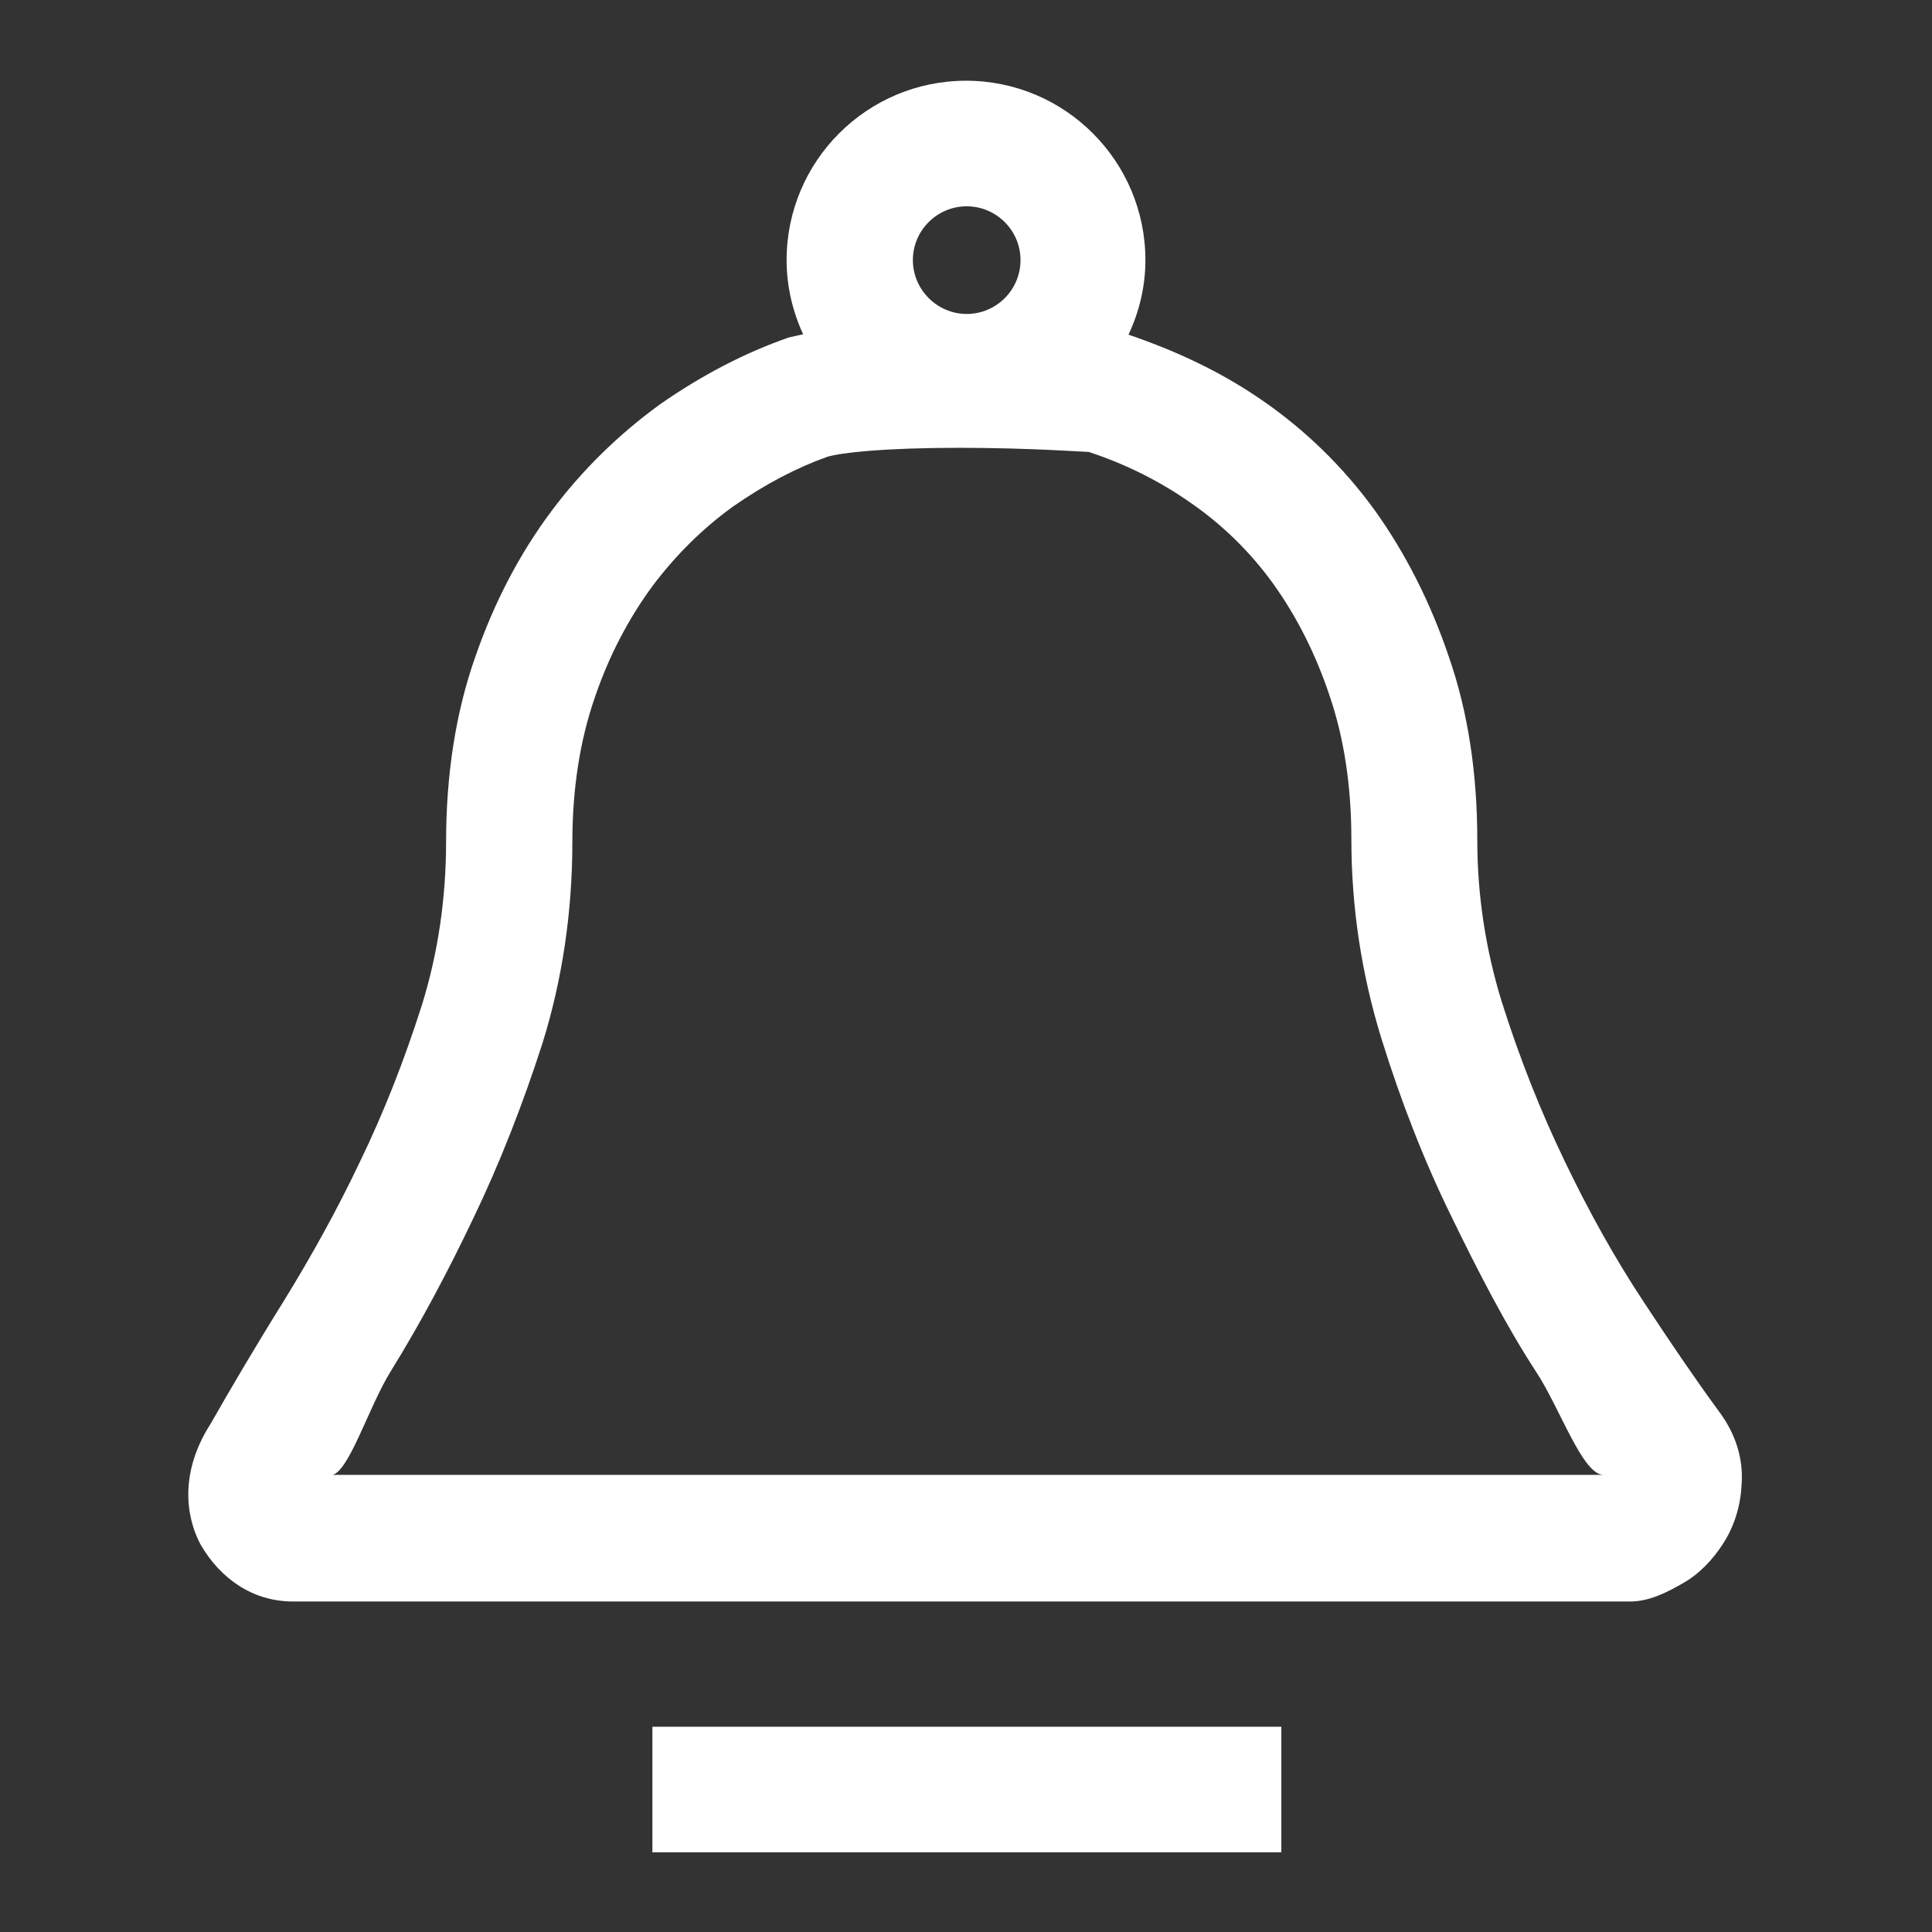 <?xml version="1.0" standalone="no"?><!DOCTYPE svg PUBLIC "-//W3C//DTD SVG 1.1//EN" "http://www.w3.org/Graphics/SVG/1.1/DTD/svg11.dtd"><svg class="icon" width="24px" height="24.00px" viewBox="0 0 1024 1024" version="1.1" xmlns="http://www.w3.org/2000/svg"><rect x="0" y="0" width="1024" height="1024" fill="#333333" stroke="none"/><path d="M910.811 747.703c-12.069-16.457-25.417-36.023-40.411-58.88-14.446-21.943-28.16-46.446-41.143-73.509-12.434-25.783-23.771-54.126-33.28-84.297-8.594-27.794-12.983-56.686-12.983-85.76 0-35.291-4.937-68.023-14.994-96.914-9.691-28.709-22.857-54.857-39.497-78.08-16.64-22.857-36.754-42.423-59.611-58.149-20.663-14.263-43.52-25.417-70.766-34.743 5.669-12.069 8.96-25.417 8.96-39.497 0-52.48-42.606-95.086-95.086-95.086s-95.086 42.606-95.086 95.086c0 14.08 3.291 27.429 8.777 39.314-2.377 0.549-5.303 1.097-7.497 1.646-23.223 8.046-46.08 19.931-68.389 35.474-22.126 16.091-41.509 35.109-57.6 56.686-16.823 22.491-30.354 48.457-40.229 76.983-10.423 29.44-15.543 62.537-15.543 98.377 0 29.989-4.389 59.246-12.8 86.309-9.326 29.257-20.297 57.234-32.914 83.2-11.886 25.051-25.234 49.189-40.411 73.874-15.177 24.32-28.16 46.446-38.583 64.731-18.651 29.074-11.337 53.394-5.303 64.366 10.423 17.92 27.611 29.989 48.823 29.989h708.937c9.691 0 19.383-4.754 27.794-9.691 8.594-4.754 16.091-12.8 21.211-20.846 5.851-8.96 9.326-19.749 9.874-31.269 1.097-13.714-3.109-27.246-12.251-39.314zM512.366 109.349c15.726 0 28.526 12.8 28.526 28.526s-12.8 28.526-28.526 28.526c-15.543 0-28.526-12.8-28.526-28.526s12.8-28.526 28.526-28.526zM175.177 781.897c9.326 0 19.931-35.84 32-55.223 16.64-26.88 30.903-54.126 43.886-81.371 13.714-28.526 25.966-59.794 36.389-92.16 10.606-33.829 15.909-70.034 15.909-106.789 0-28.16 4.023-53.943 11.886-76.617 7.497-22.126 17.92-41.874 30.537-59.063 12.069-16.091 26.514-30.537 42.789-42.24 17.006-11.886 34.011-20.663 49.92-26.331 7.314-2.194 29.989-4.754 69.851-4.754 37.303 0 66.743 2.194 68.754 2.194 19.383 6.4 37.486 15.36 54.126 27.063 16.64 11.52 31.269 25.783 43.337 42.423 12.617 17.554 22.857 37.669 30.354 60.343 7.497 22.126 11.337 47.543 11.337 75.52 0 35.657 5.303 71.131 15.909 105.509 10.423 33.646 22.857 65.28 36.754 93.623 14.263 29.44 29.44 58.88 45.349 83.2 12.8 19.566 24.503 54.491 35.657 54.491h-674.743z m170.606 133.303h333.349v66.56H345.783v-66.56z m0 0" fill="#ffffff" /></svg>